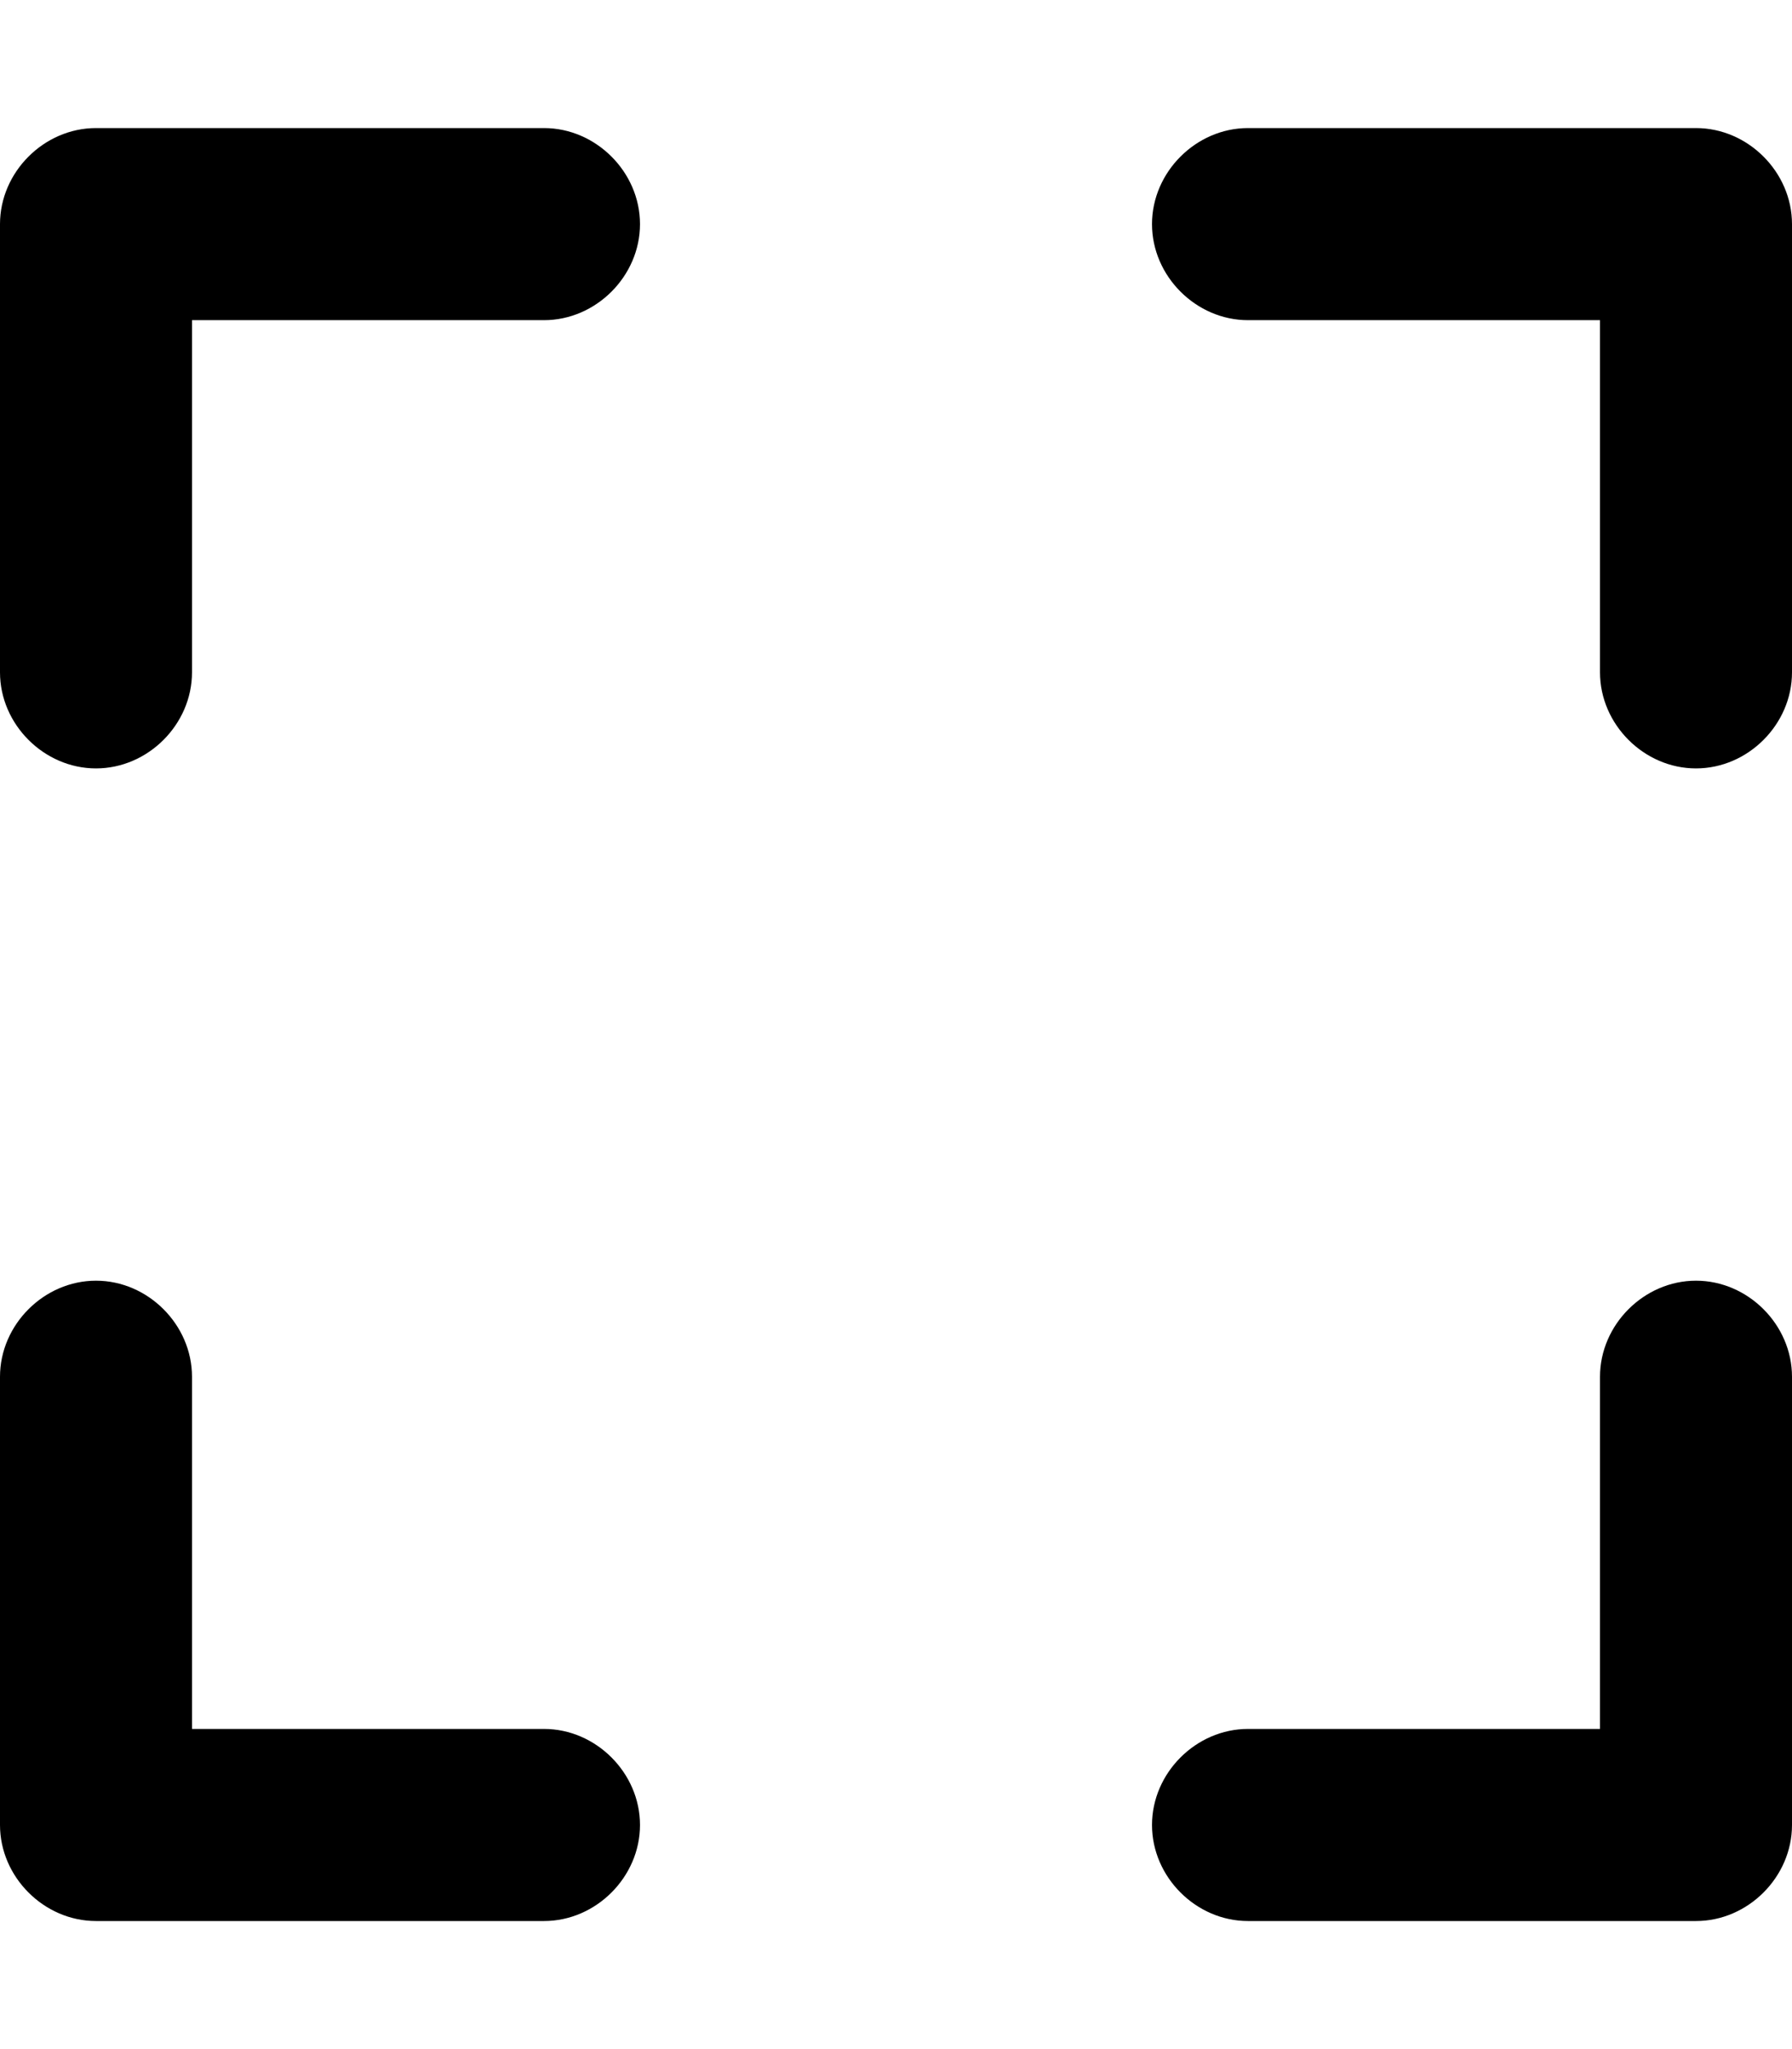 <svg xmlns="http://www.w3.org/2000/svg" viewBox="0 0 448 512"><!-- Font Awesome Pro 6.0.0-alpha1 by @fontawesome - https://fontawesome.com License - https://fontawesome.com/license (Commercial License) --><path d="M136 32H24C11 32 0 43 0 56V168C0 181 11 192 24 192C37 192 48 181 48 168V80H136C149 80 160 69 160 56S149 32 136 32ZM424 32H312C299 32 288 43 288 56C288 69 299 80 312 80H400V168C400 181 411 192 424 192S448 181 448 168V56C448 43 437 32 424 32ZM136 432H48V344C48 331 37 320 24 320S0 331 0 344V456C0 469 11 480 24 480H136C149 480 160 469 160 456C160 443 149 432 136 432ZM424 320C411 320 400 331 400 344V432H312C299 432 288 443 288 456S299 480 312 480H424C437 480 448 469 448 456V344C448 331 437 320 424 320Z"/></svg>